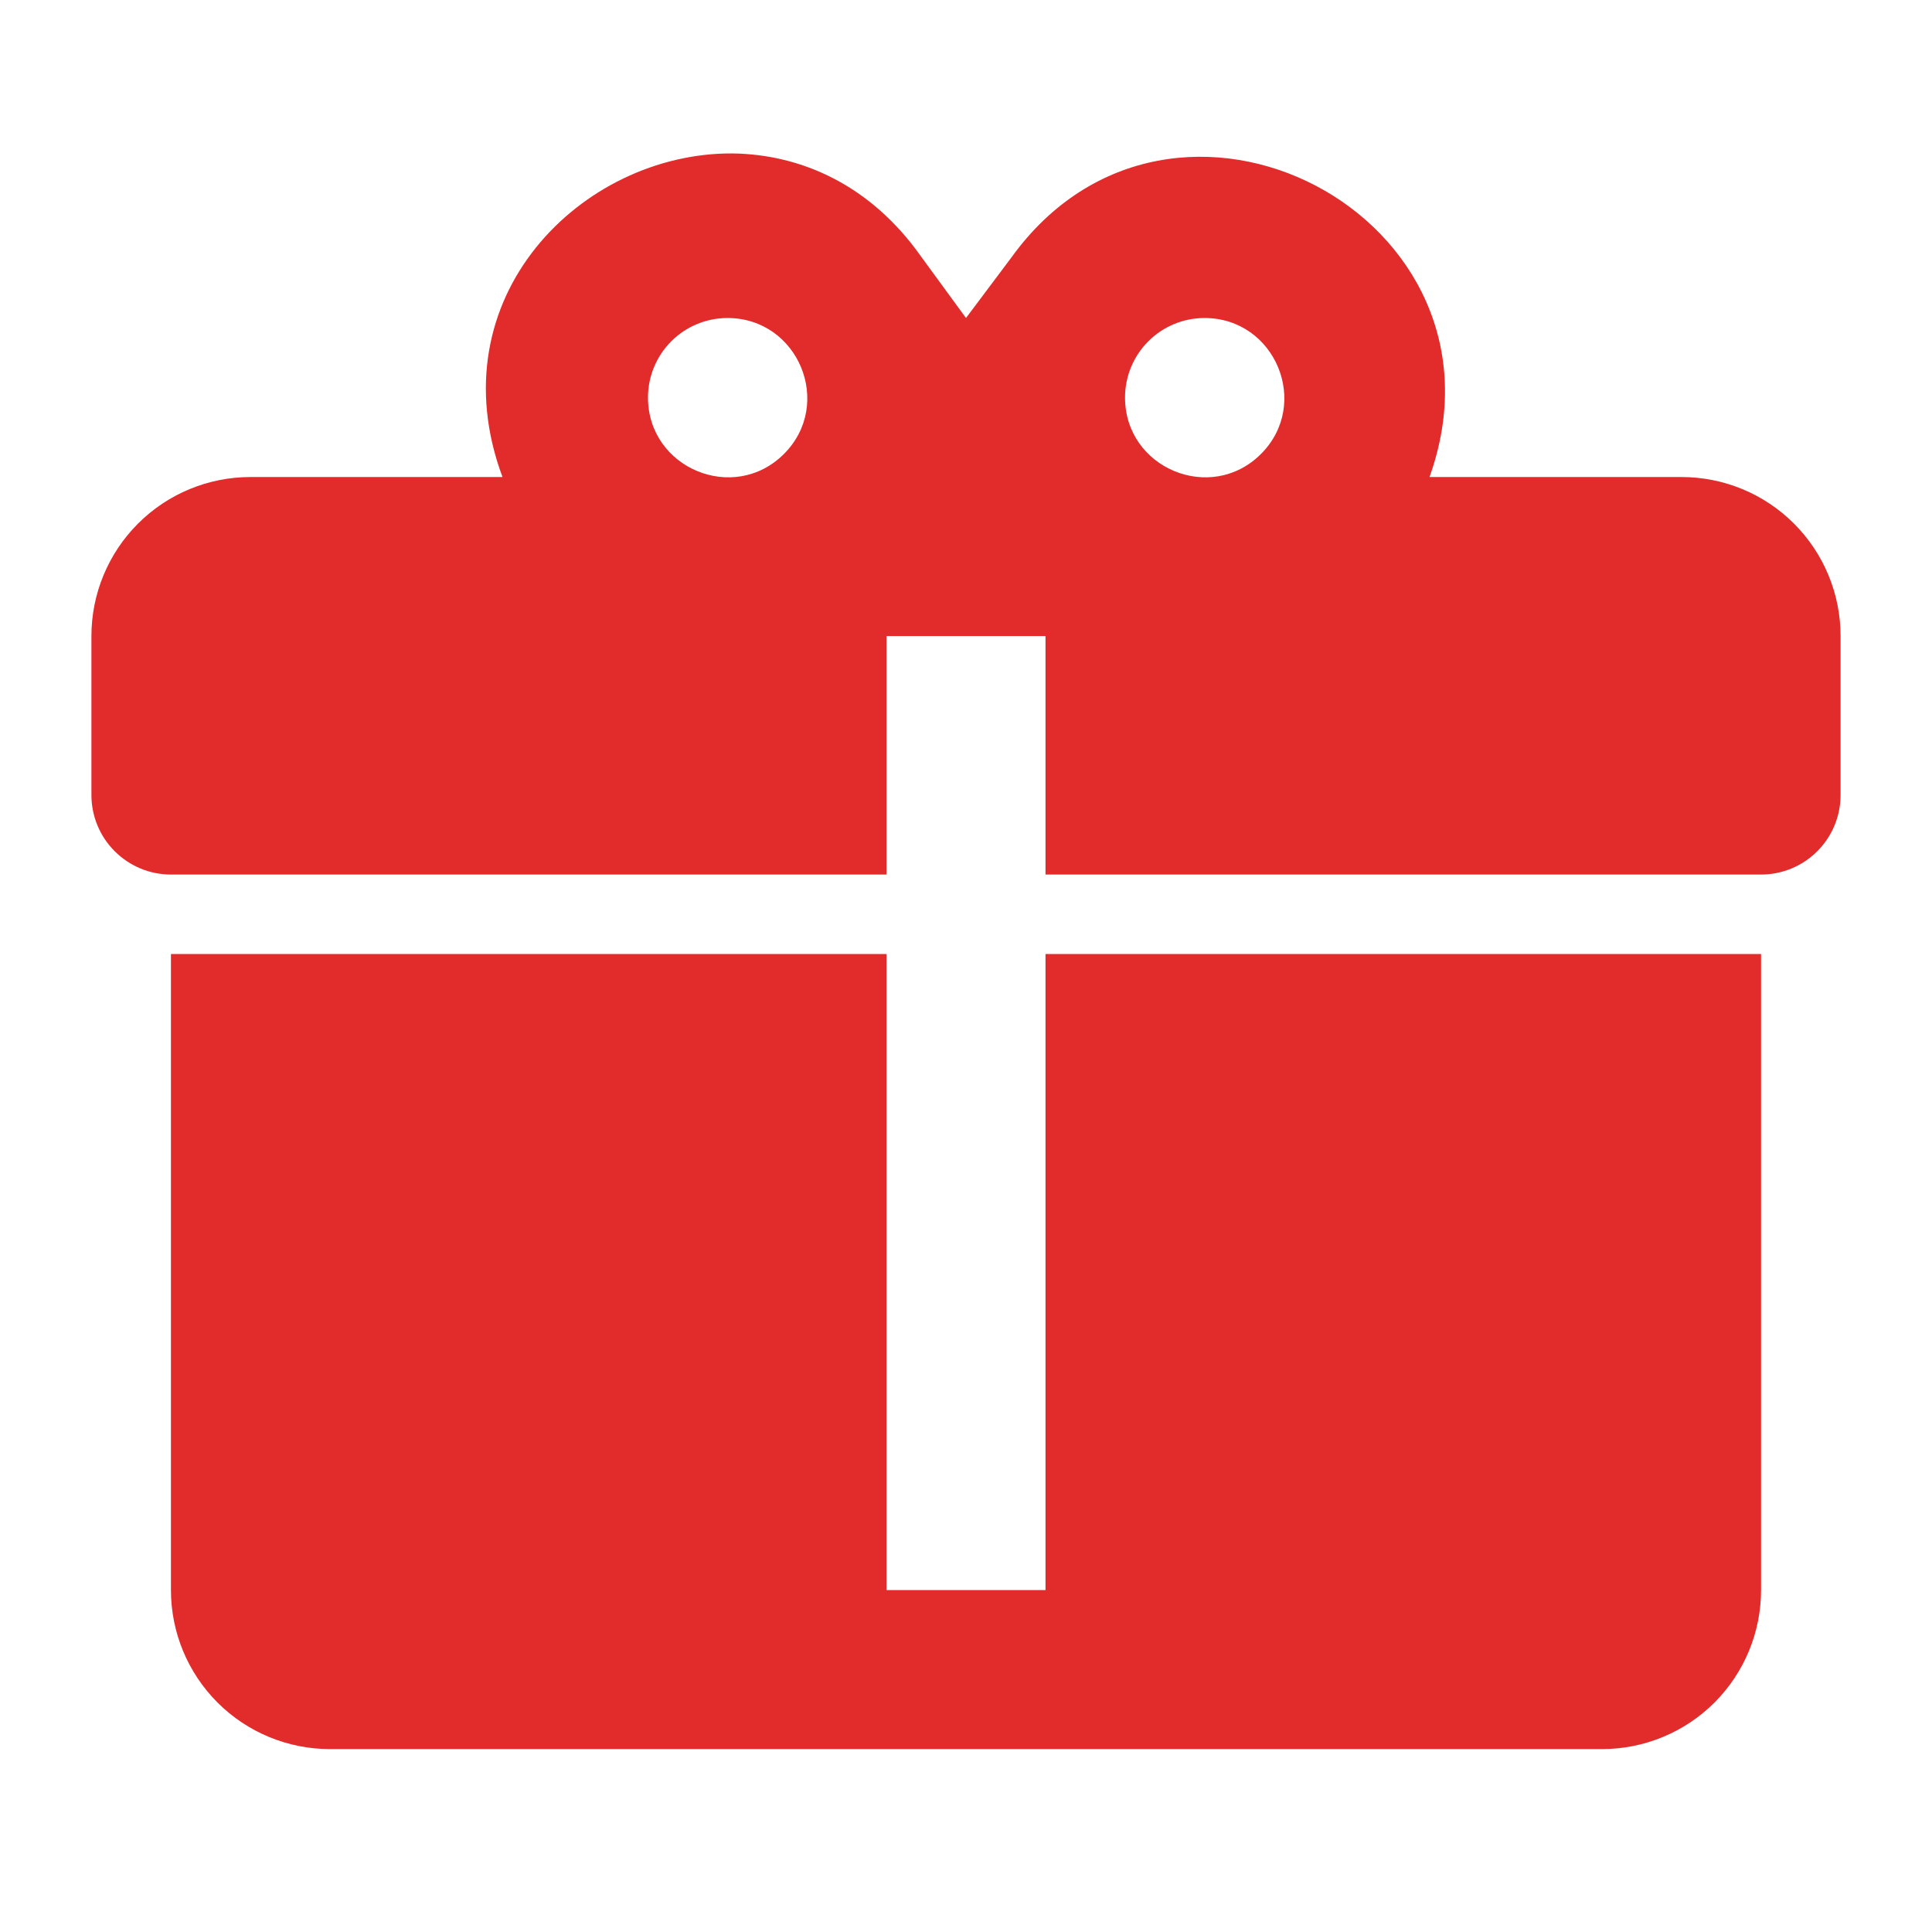 <svg width="81" height="80" viewBox="0 0 81 80" fill="none" xmlns="http://www.w3.org/2000/svg">
<path d="M30.7 6.433C24.4 6.4 18.267 12.467 21.067 20H10.5C8.732 20 7.036 20.702 5.786 21.953C4.536 23.203 3.833 24.898 3.833 26.667V33.333C3.833 34.217 4.184 35.065 4.81 35.69C5.435 36.315 6.283 36.667 7.167 36.667H37.167V26.667H43.833V36.667H73.833C74.717 36.667 75.565 36.315 76.19 35.69C76.815 35.065 77.167 34.217 77.167 33.333V26.667C77.167 24.898 76.464 23.203 75.214 21.953C73.964 20.702 72.268 20 70.5 20H59.933C63.833 9.1 49.167 1.4 42.4 10.8L40.5 13.333L38.6 10.733C36.5 7.767 33.6 6.467 30.7 6.433ZM30.5 13.333C33.467 13.333 34.967 16.933 32.867 19.033C30.767 21.133 27.167 19.633 27.167 16.667C27.167 15.783 27.518 14.935 28.143 14.31C28.768 13.684 29.616 13.333 30.5 13.333ZM50.5 13.333C53.467 13.333 54.967 16.933 52.867 19.033C50.767 21.133 47.167 19.633 47.167 16.667C47.167 15.783 47.518 14.935 48.143 14.31C48.768 13.684 49.616 13.333 50.5 13.333ZM7.167 40V66.667C7.167 68.435 7.869 70.13 9.119 71.381C10.369 72.631 12.065 73.333 13.833 73.333H67.167C68.935 73.333 70.63 72.631 71.881 71.381C73.131 70.13 73.833 68.435 73.833 66.667V40H43.833V66.667H37.167V40H7.167Z" fill="#E22B2B"/>
</svg>
